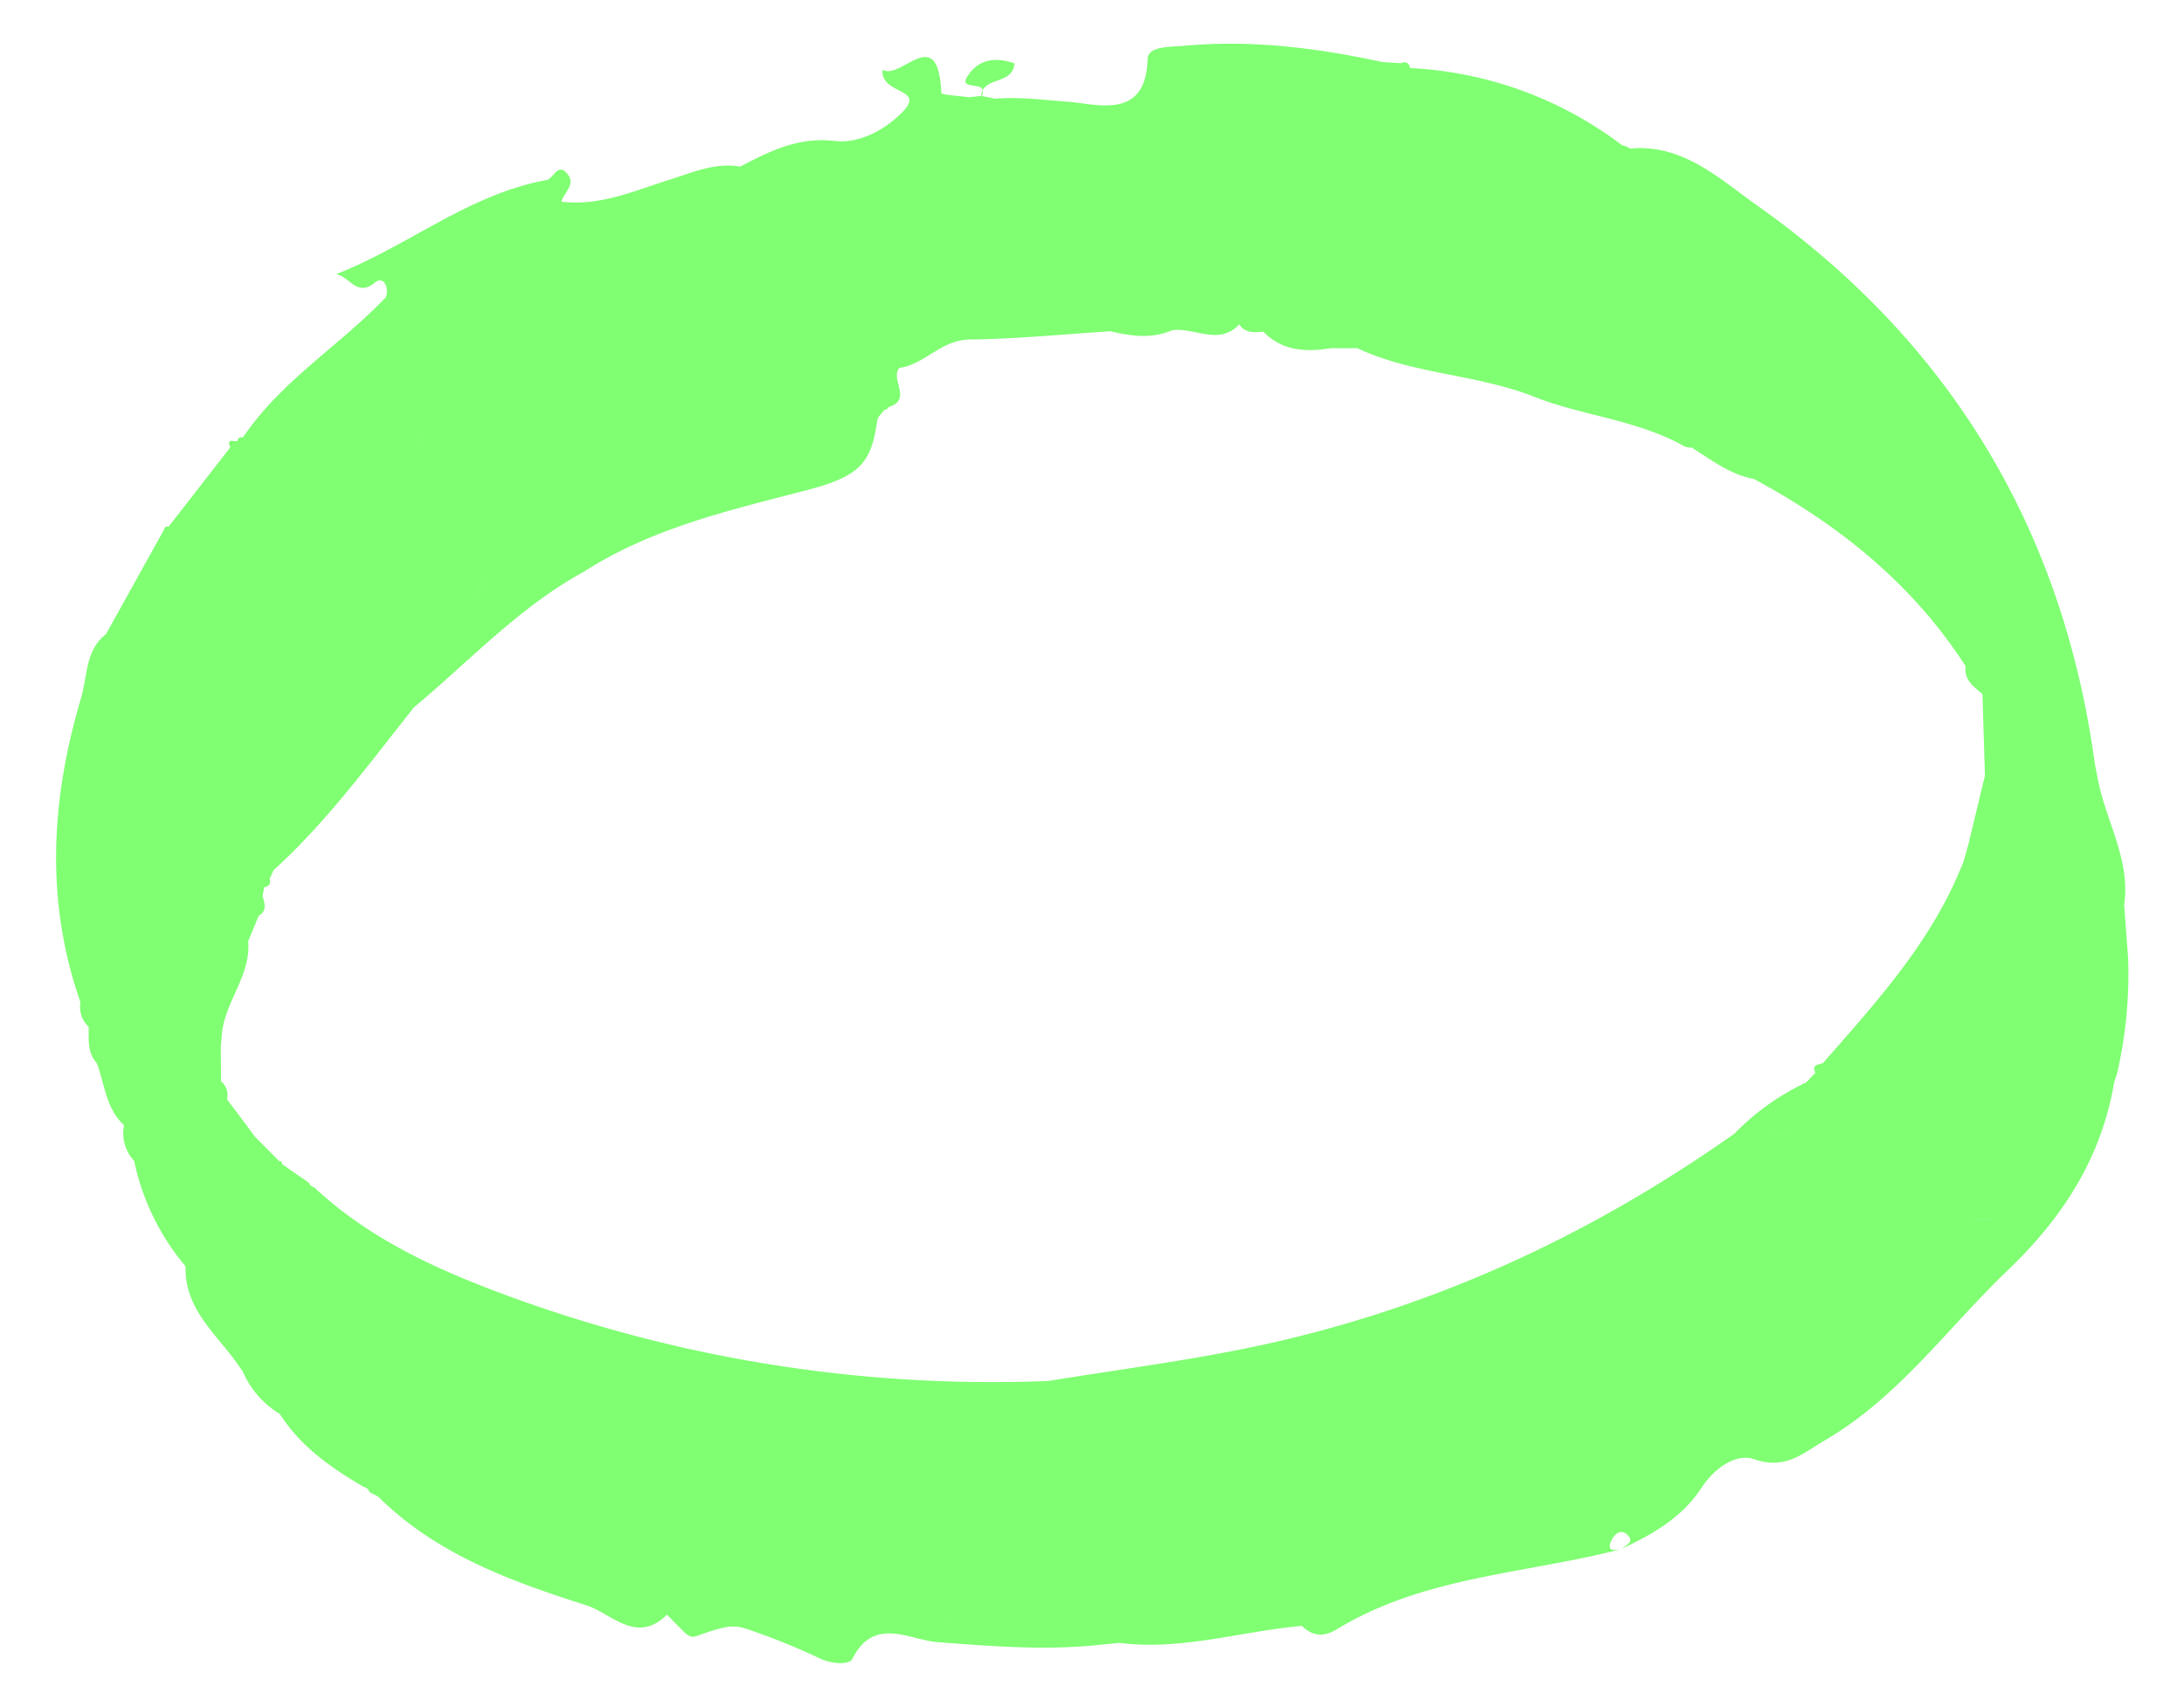 <svg id="Layer_1" data-name="Layer 1" xmlns="http://www.w3.org/2000/svg" viewBox="0 0 374.35 292.54"><defs><style>.cls-1{fill:#80ff73;}</style></defs><title>SBL_blog</title><path class="cls-1" d="M353.5,144.46c0-.51,0-1,0-1.52,0,.5,0,1,0,1.52,2.95.89,5.12,2.22,5.14,4.77,0-2.55-2.19-3.88-5.14-4.77m0-2.64a11.31,11.31,0,0,1-2.35-2.92,11.31,11.31,0,0,0,2.35,2.92Zm-16.67,67.81a18.54,18.54,0,0,1-1.26,5.76,18.54,18.54,0,0,0,1.26-5.76c1.46-.78,3.23-.71,5-.67-1.78,0-3.55-.11-5,.67m-.1-10.62a2.56,2.56,0,0,1,1.3-1.19,2.56,2.56,0,0,0-1.3,1.19h0m-3,0-1.49-1.53,1.49,1.53,0,1.52,0-1.52m-21.26-16.77c-.81.25-2,.24-1.3,1.65l-1.58,1.65a41.77,41.77,0,0,0-12.28,8.76C272,212.18,244.43,224.75,214.13,231c-11.38,2.35-22.94,3.83-34.43,5.71A240.57,240.57,0,0,1,84.09,221c-10.76-4.11-21.5-9.29-30.2-17.45a1.65,1.65,0,0,1-1-.86l-3.22-2.22-1.38-1,0-.42h-.41l-4.18-4.21-.22-.29-1.47-2-3.11-4.12a3,3,0,0,0-1-3.07l-.06-5.93h0c.07-.73.13-1.46.2-2.19l0-.12c.58-5.52,5-10,4.5-15.79l1.8-4.36c1.49-.86,1-2.14.67-3.36.09-.52.19-1,.29-1.56.85-.1,1.14-.57.91-1.38.22-.5.44-1,.67-1.5,9-8.17,16.12-17.91,23.62-27.34l.33-.48c9.61-8,18.14-17.29,29.26-23.36,11.64-7.48,24.9-10.51,38-13.92,9.18-2.39,11.26-4.55,12.27-12,.09-.65.81-1.21,1.23-1.81a.83.83,0,0,0,.71-.48c4.16-1.26.23-4.74,1.84-6.71,4.38-.61,7.16-4.8,12-4.87,8.08-.1,16.14-.9,24.21-1.42,3.54.85,7.07,1.34,10.57-.18,3.82-.52,8,2.72,11.5-1,1,1.54,2.57,1.41,4.12,1.24,3.26,3.37,7.31,3.52,11.57,2.85l4.56,0c9.6,4.52,20.39,4.39,30.44,8.37,8,3.17,17.4,3.89,25.4,8.33a2.52,2.52,0,0,0,1.45.32c3.38,2.12,6.57,4.63,10.66,5.38l1.35.74a1.28,1.28,0,0,1,.33-.81h0a1.28,1.28,0,0,0-.33.81c14.05,7.77,26.15,17.71,34.94,31.34l0,.23c-.19,2.25,1.44,3.34,2.89,4.55q.22,7,.43,14h0L337.4,144.7c-.28,1-.55,2-.83,2.94-5.24,13.51-14.83,24-24.16,34.64m4.72,45.56c.35,2.87-2,4.48-3.65,6.31,1.66-1.83,4-3.44,3.65-6.31,5.76,1.46,9,2,10.83.72-1.86,1.25-5.07.74-10.83-.72m-6-37.9c-.05-.5-.09-1-.12-1.49,0,.5.07,1,.12,1.49a4.14,4.14,0,0,1,3.48,2.5,4.14,4.14,0,0,0-3.48-2.5m-2.51,15.53h0c.21.09.44.24.66.35-.22-.11-.45-.26-.66-.35m-2.1-11-4.5.07,4.5-.08Zm-36.28,58.12a16.09,16.09,0,0,1,4.59,3.94,16.23,16.23,0,0,0-4.59-3.94m-40.74-20.34h0c.19,1,.37,1.93.56,2.72-.19-.79-.37-1.7-.56-2.72m-.75,11.82c.11-.21.26-.45.35-.66h0c-.09.2-.24.44-.35.65m-4.7.68h0l.59.32-.59-.32m-18.16,26.08-1.07-.1,1.08.1h0M202.32,279a8.6,8.6,0,0,0,1.87.08,8.6,8.6,0,0,1-1.87-.08m-40.86-1.28c-.58-.23-1.62-.39-1.66-.69,0,.3,1.08.46,1.67.69a9.42,9.42,0,0,0,4.17,1.41,9.5,9.5,0,0,1-4.18-1.41M144,265.85l.54-1.25h0l-.54,1.25m-1.68-11.51c.09-.21.23-.44.34-.66-.11.22-.25.45-.34.66Zm-1.15,4.85c.07.22.12.46.2.65h0c-.08-.19-.13-.43-.2-.65m-3.79,16.9c-1.46-.6-3.12,0-4.73.31,1.61-.28,3.27-.91,4.73-.31a28.27,28.27,0,0,0,8.67,1.66,28.27,28.27,0,0,1-8.67-1.66m-9.1-1.51-3,0,3,0a3.48,3.48,0,0,0,3.19,1.94,3.48,3.48,0,0,1-3.19-1.94M64.9,248.85c-.76-1.07-1.49-2.2-2.23-3.31.74,1.11,1.47,2.24,2.23,3.31l1.51,0-1.51,0M40.3,92.37h0c-.08.17-.19.35-.29.53a5.48,5.48,0,0,0,.28-.53m2.89,64.19a2.81,2.81,0,0,0,.93.38,2.81,2.81,0,0,1-.93-.38ZM52,138.64a22.28,22.28,0,0,0-5.71,9.13h0A22.41,22.41,0,0,1,52,138.64M72.17,76a1.76,1.76,0,0,1-.63,1.35,1.78,1.78,0,0,0,.63-1.34c-.09-1-.42-2-1.62-2.06,1.2.1,1.53,1,1.62,2.05M84.69,98.52c-1.86,1.12-3.36,2.5-3.14,5.45-.22-3,1.28-4.33,3.14-5.45M151,28.39h0a6.71,6.71,0,0,0-1.7-.48,6.9,6.9,0,0,1,1.71.48m1.5,24.08a27.28,27.28,0,0,0,13.12,1.31,27.28,27.28,0,0,1-13.12-1.31ZM177.58,34h0c-.21-.09-.45-.24-.66-.35.21.11.45.26.66.35m23.26-10.2h0m4.2-.09a13.74,13.74,0,0,1-4.2.09,13.74,13.74,0,0,0,4.2-.09M305.18,76.59c-1.74.44-3.12,1.16-3.19,3.35.07-2.19,1.45-2.91,3.19-3.35m34.57,123.92,0,0ZM18,117.42a6.3,6.3,0,0,0,2.68-.49,6.27,6.27,0,0,1-2.68.49m346.07,37.84c1.26-8.14-3.48-15-4.67-22.69-.1-.5-.21-1-.31-1.5-5.47-40.37-24.84-72.47-58-95.92-6.38-4.51-12.68-10.55-21.72-9.68a2.79,2.79,0,0,0-1.3-.55,65.32,65.32,0,0,0-36.35-13.25c-.23-.82-.66-1.24-1.55-.84L237,10.64c-11.17-2.41-22.42-3.85-33.87-2.8-2.4.22-6.36,0-6.42,2.26-.27,10.53-8.66,7.72-13.46,7.36-4.2-.31-8.41-.89-12.68-.54l-2.36-.48-2.1.23c-1.65-.23-4.75-.41-4.76-.72-.55-12.31-6.92-2.08-10.08-4-.37,4.28,7.34,3.14,3.56,7.1-2.79,2.92-7.27,5.65-11.82,5.11-6.15-.73-11.07,1.75-16.12,4.39-4.31-.73-8.12,1-12.09,2.24-6,1.89-12,4.59-18.58,3.78.47-1.59,2.55-3,1-4.79-1.65-2-2.3.86-3.57,1.09C80.35,33.29,69.94,42.2,57.6,47c2.32.36,3.56,4,6.66,1.44,1.44-1.18,2.45.67,1.9,2.49-7.9,8.3-18,14.35-24.52,24.06a.66.66,0,0,0-.92.57c-.49.28-2-.62-1.24,1.12L28.87,90.3a.48.48,0,0,0-.71.4l-10,18c-3.55,2.75-3.17,7.23-4.24,10.85-5.13,17.23-6.24,34.64-.21,52l.08.27A4.61,4.61,0,0,0,15.2,176l0,.29c0,2.09-.18,4.21,1.39,5.93,1.37,3.63,1.56,7.78,4.67,10.65A7,7,0,0,0,23,199a40.94,40.94,0,0,0,8.76,18l.05.13c-.19,7.56,5.71,11.83,9.35,17.32l.41.54a15.82,15.82,0,0,0,6.39,7.37c3.47,5.45,8.54,9.07,14,12.28l.4.24a1.32,1.32,0,0,1,1,.9l1.44.73c10,9.94,22.79,14.52,35.72,18.66,4.32,1.38,8.59,6.79,13.8,1.59.85.87,1.7,1.75,2.57,2.6.7.67,1.31,1.5,2.52,1.07,5.36-1.91,6.36-2.07,9.64-.85a112.13,112.13,0,0,1,11.45,4.68c2.07,1,5.08,1.11,5.57.13,3.7-7.45,9.85-3.28,14.62-2.91,9.41.71,18.75,1.47,28.16.42l3-.3c10.66,1.37,20.88-2,31.33-2.91l.08.12c1.86,1.7,3.7,1.79,5.92.44,14.94-9.09,32.35-9.48,48.68-13.71-1.35.28-2.56.31-1.61-1.59.58-1.18,1.74-1.91,2.8-.78s-.3,1.63-1,2.25c5.31-2.45,10.31-5.37,13.59-10.39,2.22-3.4,5.94-6,9.09-4.89,5.36,1.83,8.32-1.07,12.1-3.28,12.66-7.38,21-19.28,31.34-29.15,9.46-9.07,16.05-19.29,18.22-32.26.16-.47.32-.93.48-1.41a75.6,75.6,0,0,0,1.9-19.84l-.66-8.91"/><path class="cls-1" d="M173.9,10.86c-3.21-1.12-6.17-.81-8.11,2.27-1.4,2.21,2.35,1,2.67,2.31,1.12-2.16,5.14-1.17,5.44-4.58"/><path class="cls-1" d="M168.46,15.44a2.62,2.62,0,0,0-.29,1h.09a1.38,1.38,0,0,0,.2-1"/></svg>